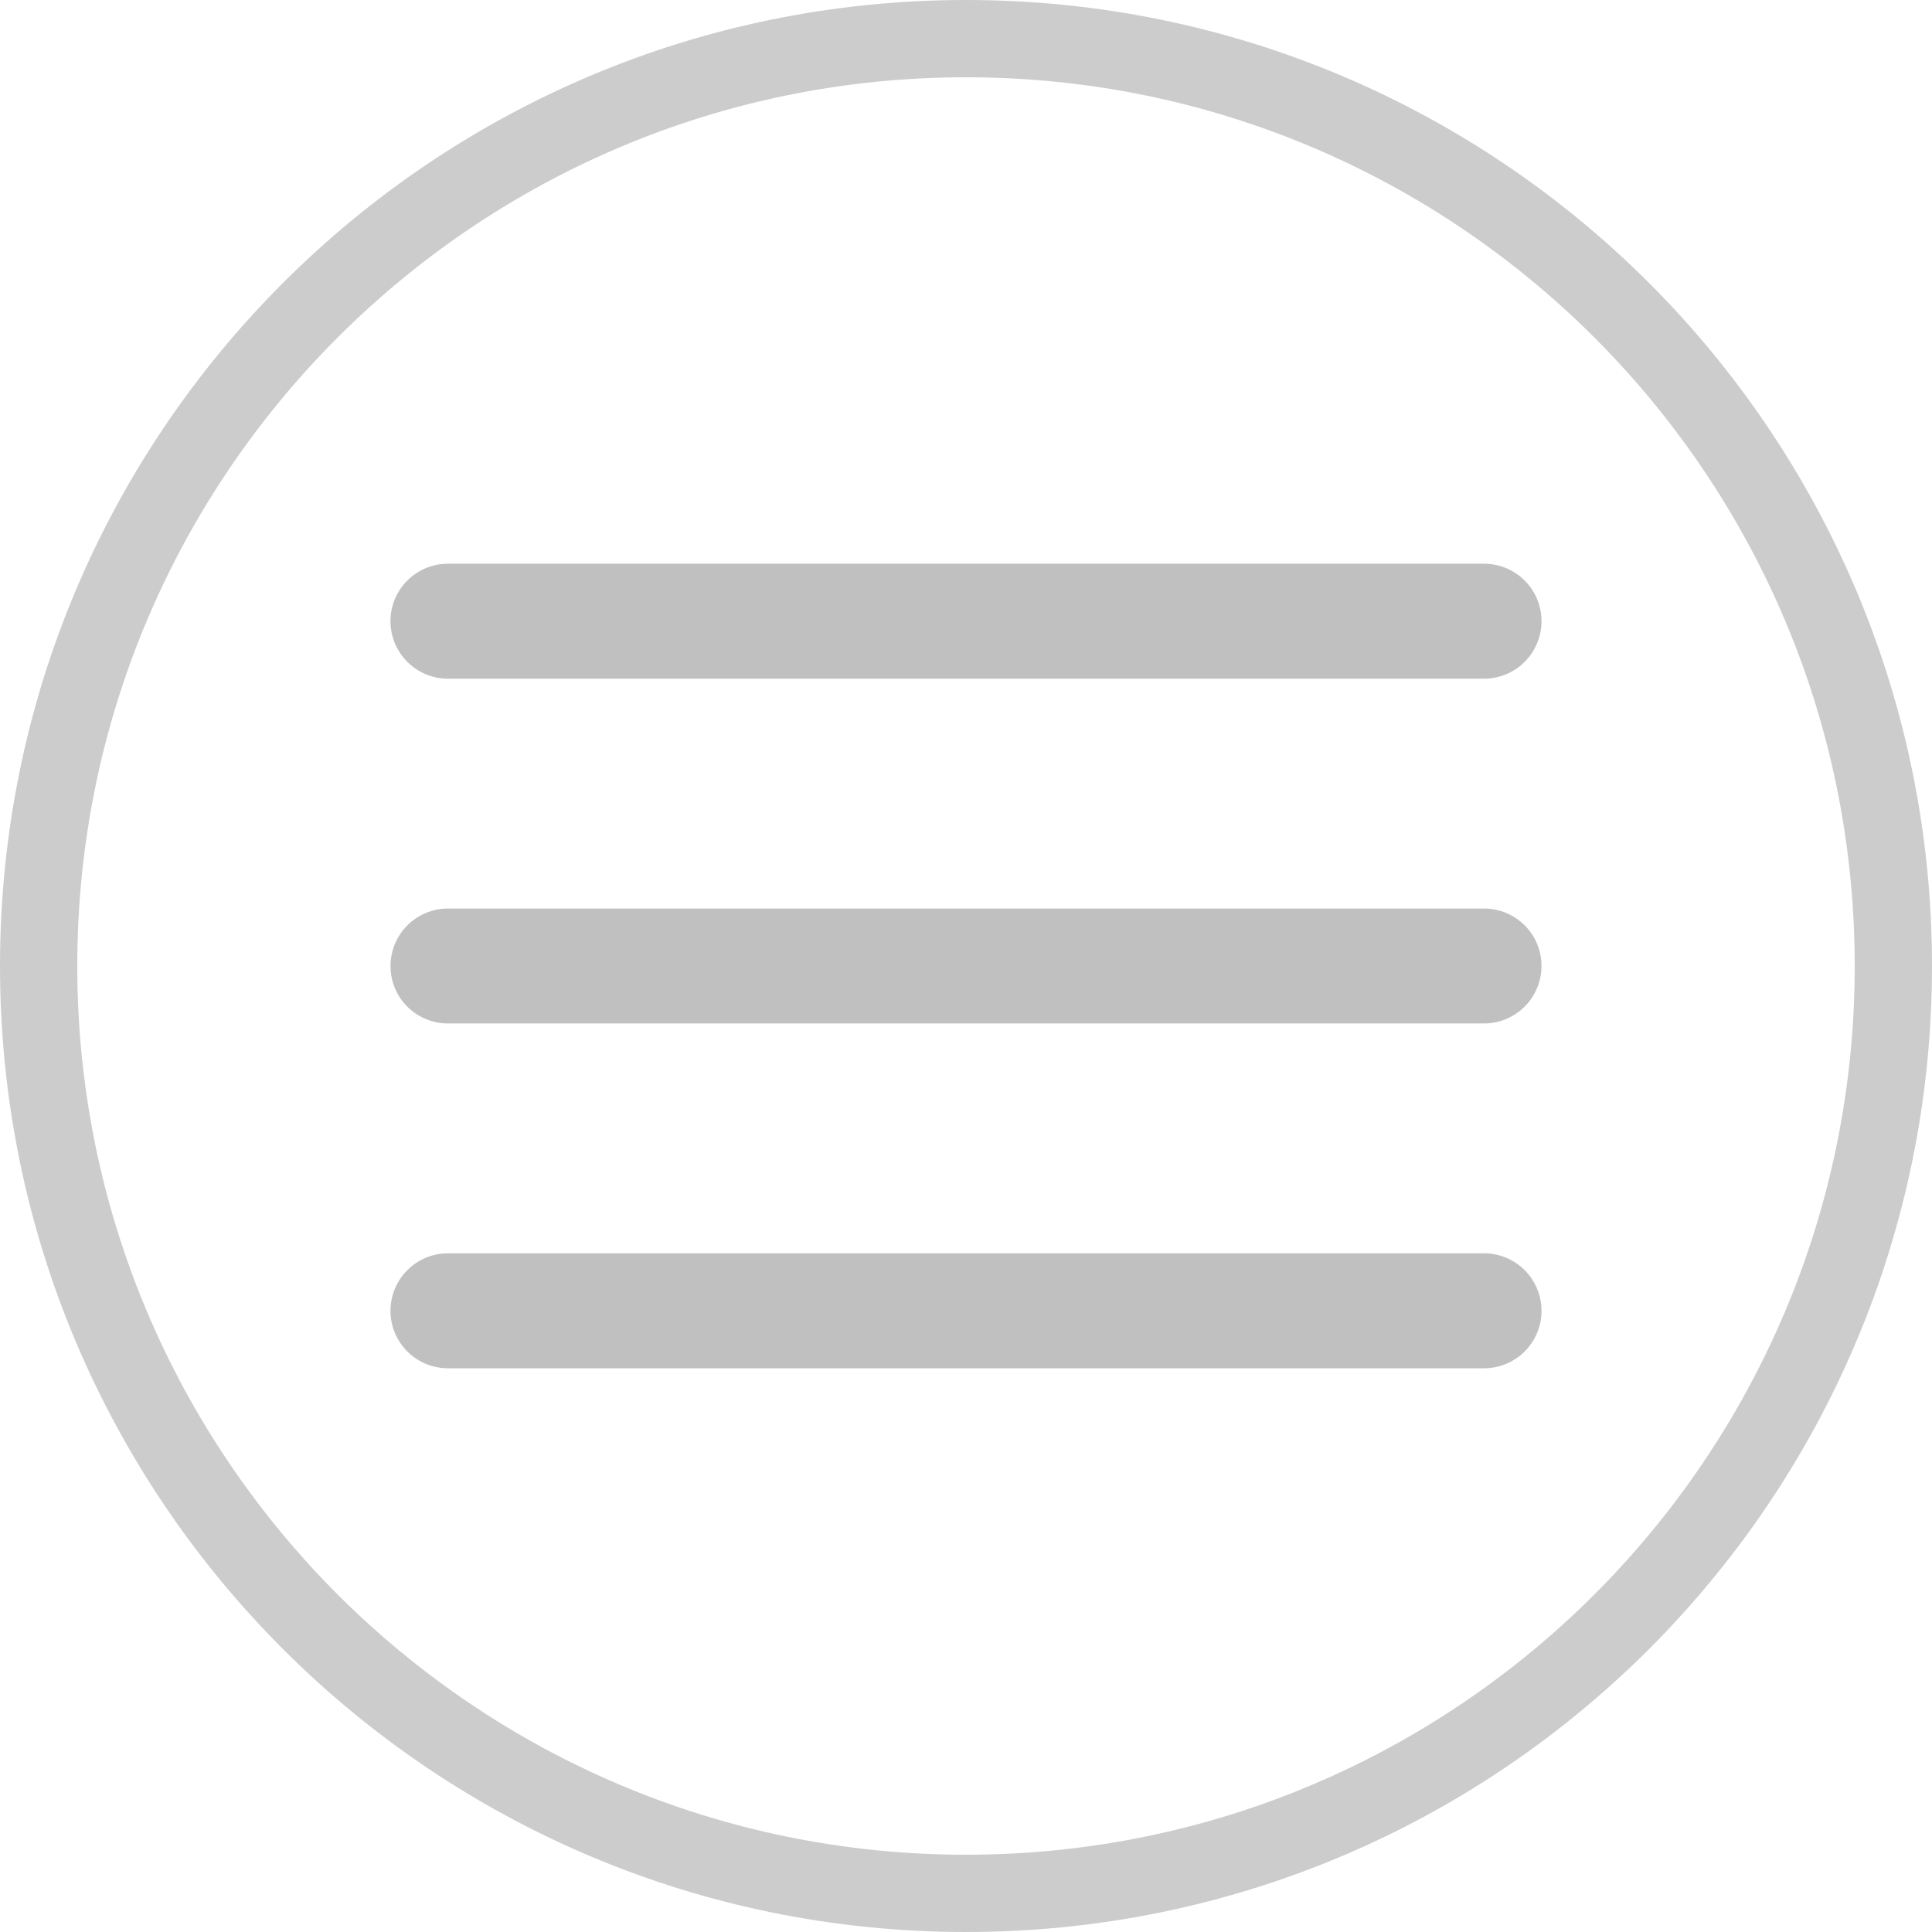 <svg xmlns="http://www.w3.org/2000/svg" width="128" height="128" viewBox="0 0 96 96"><path style="stroke:none;fill-rule:nonzero;fill:#ccc;fill-opacity:1" d="M0 48C0 21.492 21.492 0 48 0s48 21.492 48 48-21.492 48-48 48S0 74.508 0 48Zm48 44.16c24.39 0 44.16-19.77 44.16-44.16C92.16 23.61 72.39 3.84 48 3.84 23.61 3.84 3.84 23.61 3.84 48c0 24.39 19.77 44.16 44.16 44.16Zm0 0"/><path style="stroke:none;fill-rule:nonzero;fill:#c1c0c0;fill-opacity:1" d="M22.3 28.012a2.854 2.854 0 0 0-2.508 4.293 2.853 2.853 0 0 0 2.509 1.418h51.398a2.853 2.853 0 0 0 2.508-1.418 2.854 2.854 0 0 0-2.508-4.293Zm0 17.133a2.858 2.858 0 0 0-2.507 4.296 2.858 2.858 0 0 0 2.508 1.414h51.398a2.858 2.858 0 0 0 2.508-4.296 2.858 2.858 0 0 0-2.508-1.414Zm0 17.132a2.853 2.853 0 0 0-2.507 1.418 2.854 2.854 0 0 0 2.508 4.293h51.398a2.854 2.854 0 0 0 2.508-4.293 2.853 2.853 0 0 0-2.508-1.418Zm0 0"/></svg>